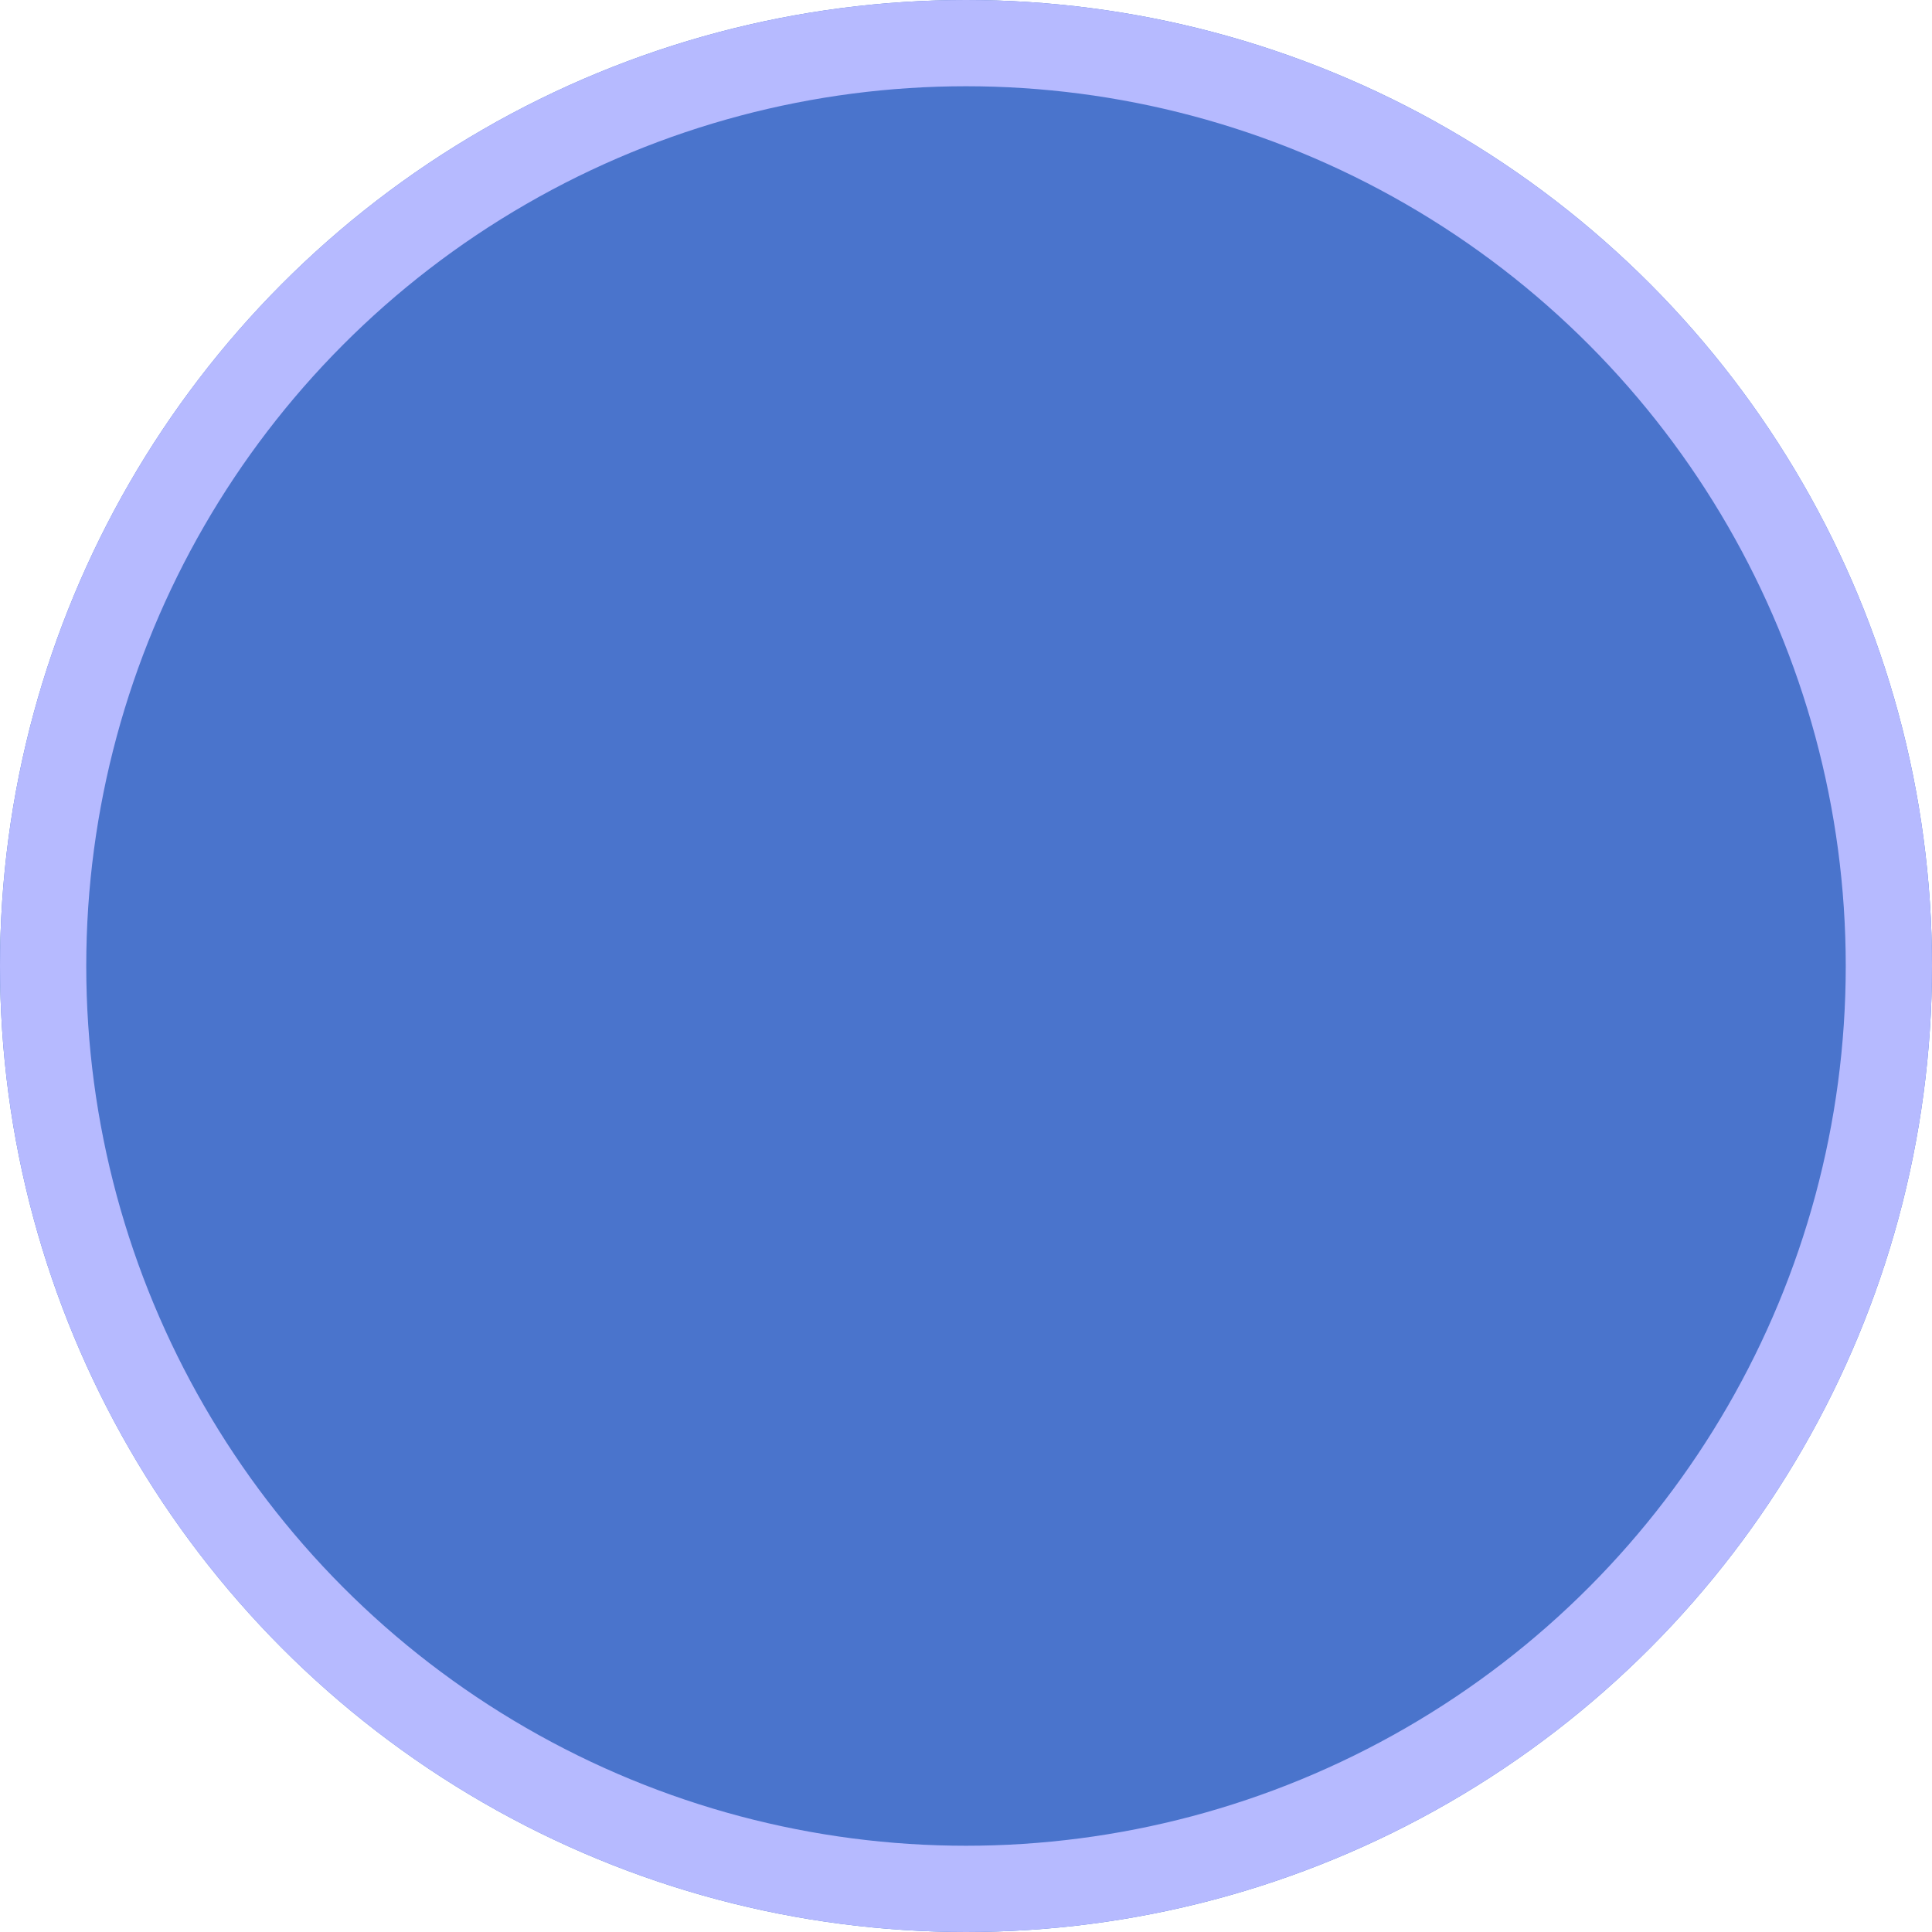 <svg xmlns="http://www.w3.org/2000/svg" viewBox="0 0 112 112">
  <defs>
    <style>
      .cls-1 {
        fill: #4a74cc;
        stroke: #b6baff;
        stroke-width: 5px;
      }

      .cls-2 {
        stroke: none;
      }

      .cls-3 {
        fill: none;
      }
    </style>
  </defs>
  <g id="Ellipse_59" data-name="Ellipse 59" class="cls-1">
    <circle class="cls-2" cx="56" cy="56" r="56"/>
    <circle class="cls-3" cx="56" cy="56" r="53.5"/>
  </g>
</svg>
